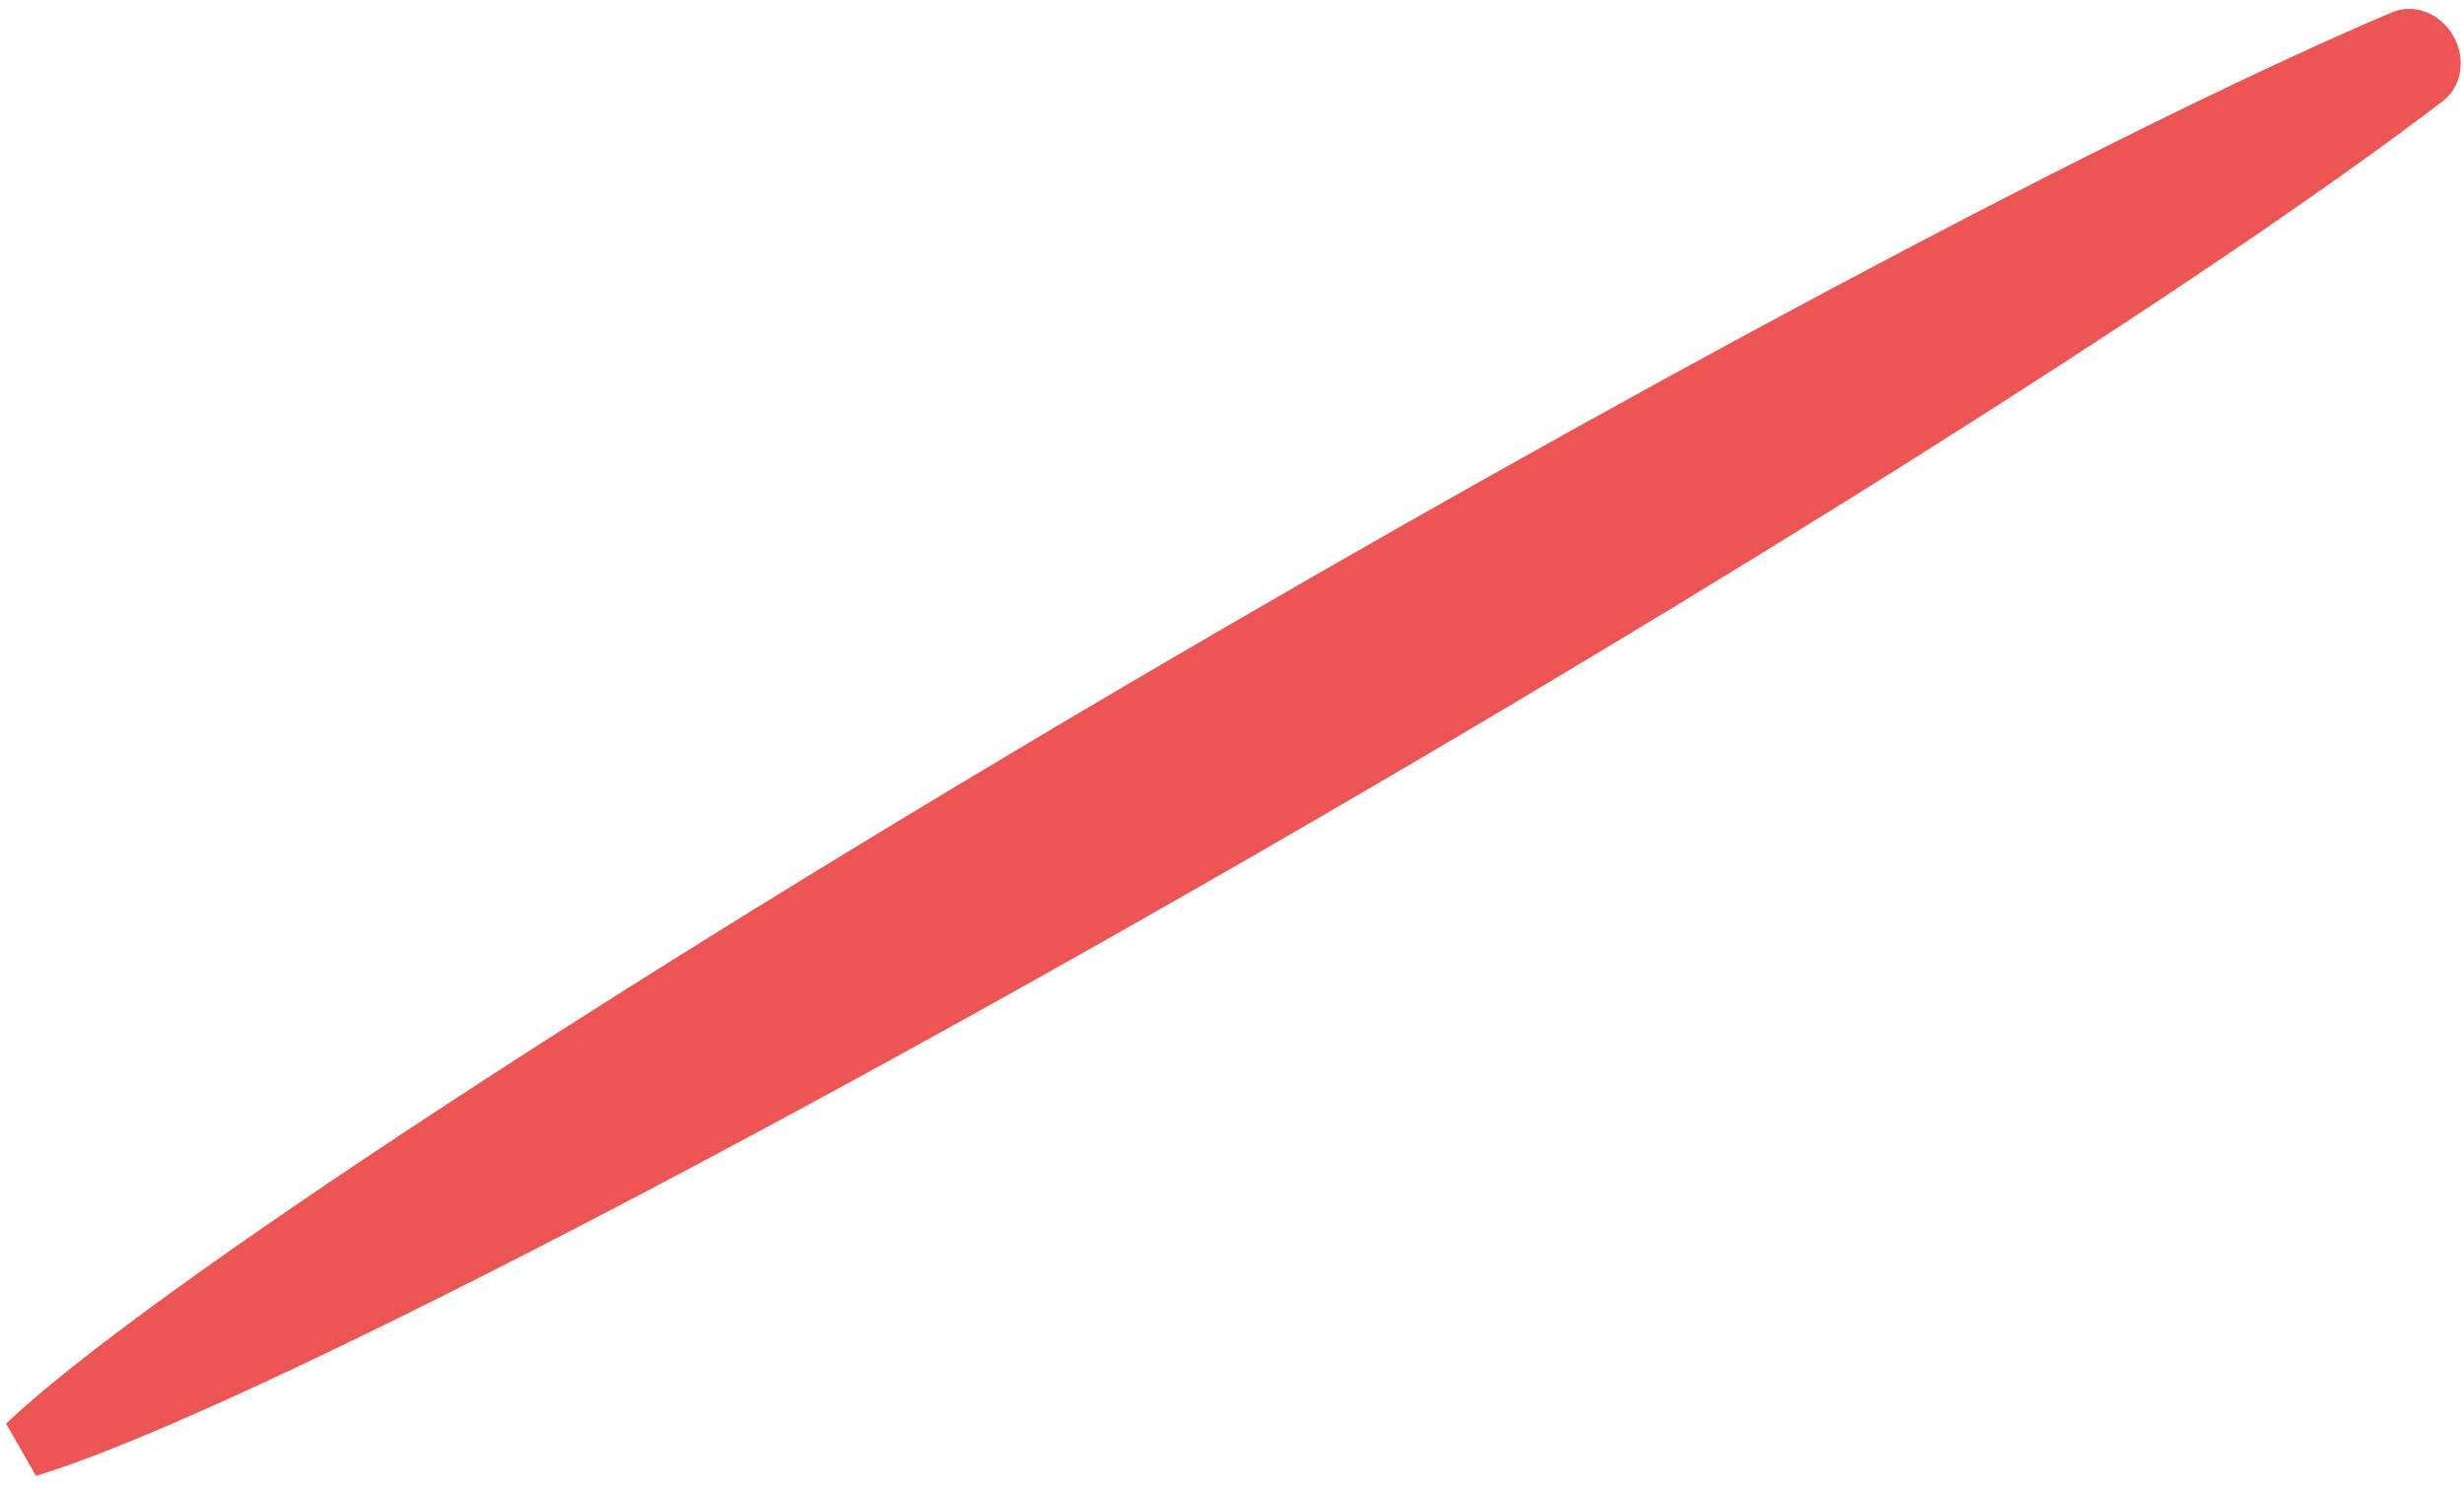 <svg width="187" height="113" viewBox="0 0 187 113" fill="none" xmlns="http://www.w3.org/2000/svg">
<path d="M92.641 47.809C130.037 26.064 163.439 8.593 181.548 0.931C183.211 0.228 185.203 1 186.188 2.721C187.176 4.441 186.84 6.566 185.406 7.663C169.761 19.627 138.032 40.019 100.632 61.763C55.701 87.888 16.547 107.843 2.732 112.027L0.459 108.056C10.965 98.099 47.706 73.934 92.641 47.809Z" fill="#EB5654"/>
</svg>
